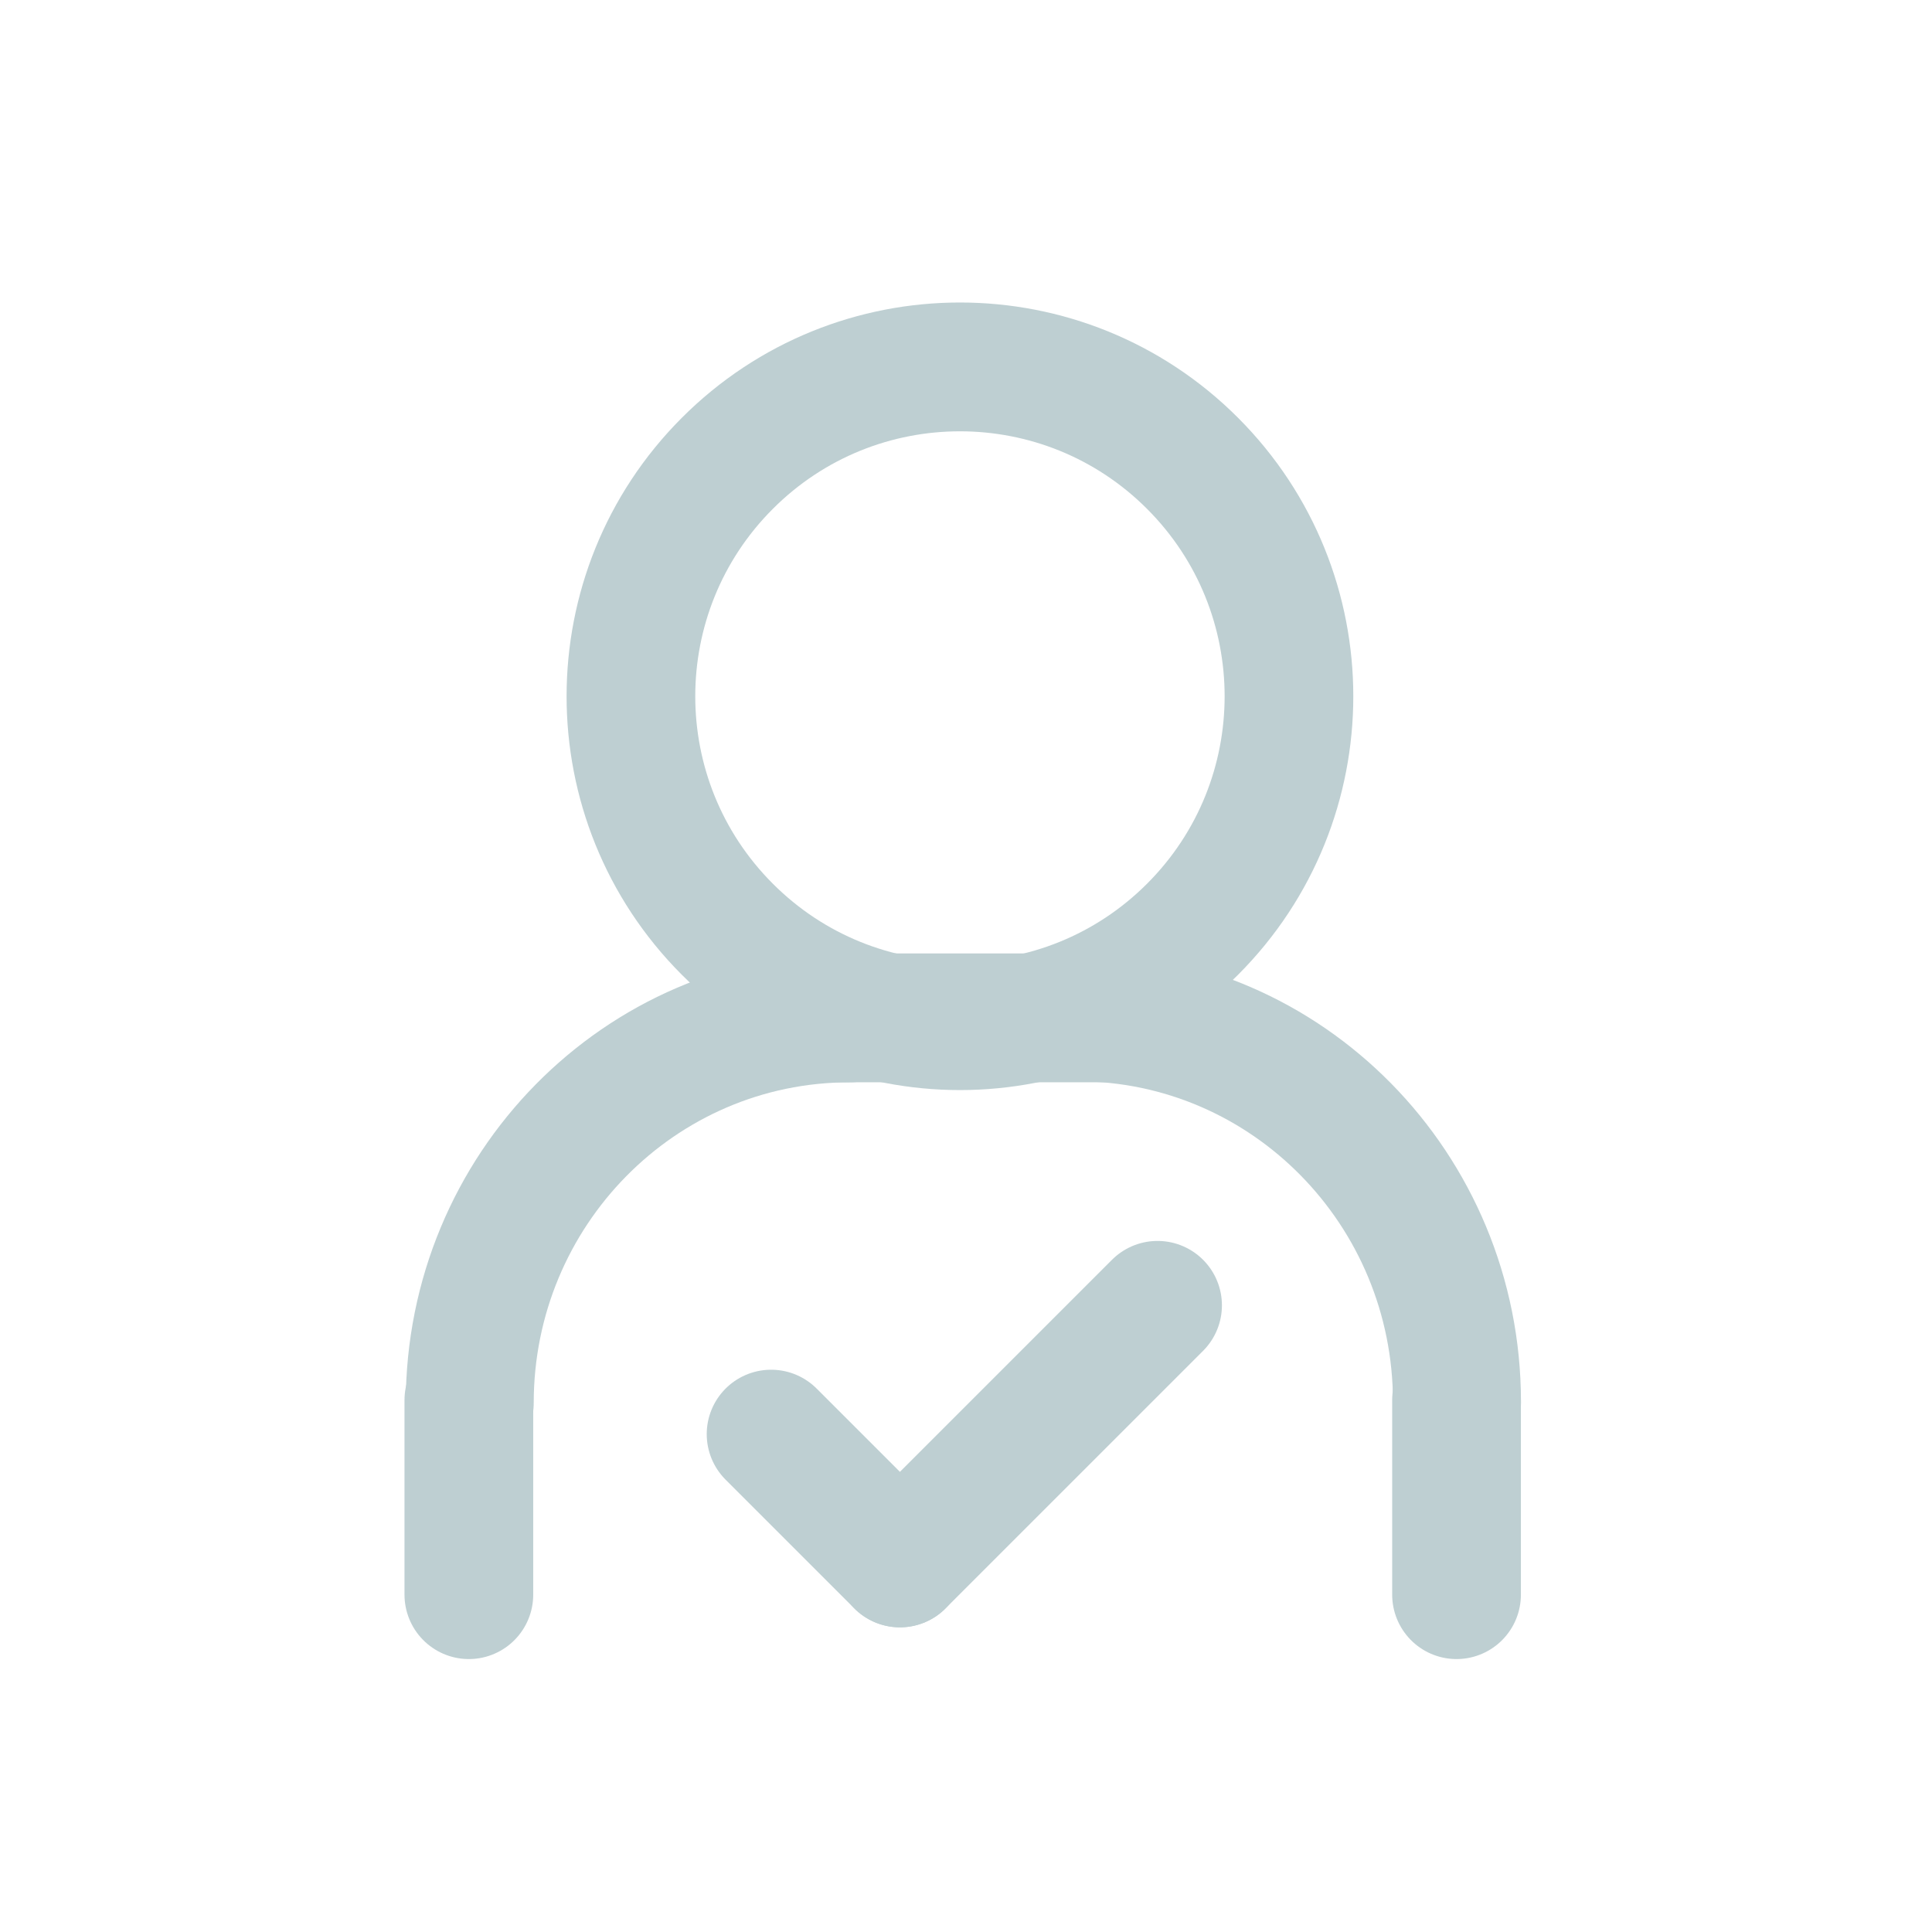 <?xml version="1.0" encoding="UTF-8" standalone="no"?>
<!-- Created with Inkscape (http://www.inkscape.org/) -->

<svg
   xmlns:dc="http://purl.org/dc/elements/1.1/"
   xmlns:cc="http://creativecommons.org/ns#"
   xmlns:rdf="http://www.w3.org/1999/02/22-rdf-syntax-ns#"
   xmlns:svg="http://www.w3.org/2000/svg"
   xmlns="http://www.w3.org/2000/svg"
   xmlns:sodipodi="http://sodipodi.sourceforge.net/DTD/sodipodi-0.dtd"
   xmlns:inkscape="http://www.inkscape.org/namespaces/inkscape"
   width="30"
   height="30"
   id="svg9820"
   version="1.1"
   inkscape:version="0.48.4 r9939"
   sodipodi:docname="kopete.svg">
  <defs
     id="defs9822" />
  <sodipodi:namedview
     id="base"
     pagecolor="#333333"
     bordercolor="#666666"
     borderopacity="1.0"
     inkscape:pageopacity="0.4"
     inkscape:pageshadow="2"
     inkscape:zoom="8"
     inkscape:cx="-3.2560056"
     inkscape:cy="12.624487"
     inkscape:document-units="px"
     inkscape:current-layer="layer1"
     showgrid="false"
     inkscape:window-width="1280"
     inkscape:window-height="748"
     inkscape:window-x="0"
     inkscape:window-y="33"
     inkscape:window-maximized="1">
    <inkscape:grid
       type="xygrid"
       id="grid2945" />
  </sodipodi:namedview>
  <g
     inkscape:label="Layer 1"
     inkscape:groupmode="layer"
     id="layer1"
     transform="translate(-293.223,-745.049)">
    <g
       id="kopete-offline"
       transform="translate(4.347,40.028)">
      <rect
         y="708.022"
         x="261.876"
         height="24"
         width="24"
         id="rect9896"
         style="opacity:0;fill:#ffffff;fill-opacity:1;fill-rule:evenodd;stroke:none" />
      <g
         transform="matrix(0.909,0,0,0.91,-24.975,43.585)"
         id="g10474"
         style="fill:#ffffff;fill-opacity:1">
        <g
           id="g2849"
           transform="matrix(1.406,0,0,1.406,-133.459,-301.874)">
          <path
             inkscape:export-ydpi="300"
             inkscape:export-xdpi="300"
             inkscape:export-filename="/Users/hylkebons/mit.png"
             transform="matrix(-0.123,-0.123,0.123,-0.123,303.434,758.939)"
             d="m -2.828,179.439 c 0,12.692 -10.289,22.981 -22.981,22.981 -12.692,0 -22.981,-10.289 -22.981,-22.981 0,-12.692 10.289,-22.981 22.981,-22.981 12.692,0 22.981,10.289 22.981,22.981 z"
             sodipodi:ry="22.98097"
             sodipodi:rx="22.98097"
             sodipodi:cy="179.43886"
             sodipodi:cx="-25.809397"
             id="path10476"
             style="fill:none;stroke:#BECFD2;stroke-width:8.987;stroke-linecap:round;stroke-miterlimit:4;stroke-opacity:1;stroke-dasharray:none;stroke-dashoffset:0;display:inline"
             sodipodi:type="arc" />
          <path
             inkscape:export-ydpi="300"
             inkscape:export-xdpi="300"
             inkscape:export-filename="/Users/hylkebons/mit.png"
             transform="matrix(0.142,-0.144,-0.142,-0.144,356.484,770.819)"
             d="m -9.559,195.689 c -8.975,8.975 -23.525,8.975 -32.5,0 0,0 0,0 0,0"
             sodipodi:ry="22.98097"
             sodipodi:rx="22.98097"
             sodipodi:cy="179.43886"
             sodipodi:cx="-25.809397"
             id="path10478"
             style="fill:none;stroke:#BECFD2;stroke-width:7.741;stroke-linecap:round;stroke-miterlimit:4;stroke-opacity:1;stroke-dasharray:none;stroke-dashoffset:0;display:inline"
             sodipodi:type="arc"
             sodipodi:start="0.78539816"
             sodipodi:end="2.3561945"
             sodipodi:open="true" />
          <path
             inkscape:connector-curvature="0"
             id="path10480"
             d="m 330.881,744.022 -4.489,0"
             style="fill:none;stroke:#BECFD2;stroke-width:1.564;stroke-linecap:round;stroke-linejoin:miter;stroke-miterlimit:4;stroke-opacity:1;stroke-dasharray:none;display:inline" />
          <path
             inkscape:connector-curvature="0"
             sodipodi:nodetypes="cc"
             style="fill:none;stroke:#BECFD2;stroke-width:1.564;stroke-linecap:round;stroke-linejoin:miter;stroke-miterlimit:4;stroke-opacity:1;stroke-dasharray:none;display:inline"
             d="m 334.713,748.662 0,2.36"
             id="path10482" />
          <path
             sodipodi:open="true"
             sodipodi:end="2.3561945"
             sodipodi:start="0.78539816"
             sodipodi:type="arc"
             style="fill:none;stroke:#BECFD2;stroke-width:7.745;stroke-linecap:round;stroke-miterlimit:4;stroke-opacity:1;stroke-dasharray:none;stroke-dashoffset:0;display:inline"
             id="path10484"
             sodipodi:cx="-25.809397"
             sodipodi:cy="179.43886"
             sodipodi:rx="22.98097"
             sodipodi:ry="22.98097"
             d="m -9.559,195.689 c -8.975,8.975 -23.525,8.975 -32.5,0 0,0 0,0 0,0"
             transform="matrix(-0.142,-0.144,0.142,-0.144,300.958,770.806)"
             inkscape:export-filename="/Users/hylkebons/mit.png"
             inkscape:export-xdpi="300"
             inkscape:export-ydpi="300" />
          <path
             inkscape:connector-curvature="0"
             id="path10500"
             d="m 322.713,748.662 0,2.36"
             style="fill:none;stroke:#BECFD2;stroke-width:1.564;stroke-linecap:round;stroke-linejoin:miter;stroke-miterlimit:4;stroke-opacity:1;stroke-dasharray:none;display:inline"
             sodipodi:nodetypes="cc" />
        </g>
      </g>
    </g>
    <g
       id="kopete"
       transform="translate(57.831,0.505)">
      <rect
         style="opacity:0;fill:#ffffff;fill-opacity:1;fill-rule:evenodd;stroke:none"
         id="rect9918"
         width="24"
         height="24"
         x="238.392"
         y="747.544" />
      <g
         id="g2947"
         transform="translate(-0.245,-0.36)">
        <g
           transform="translate(-1.675,-34.464)"
           id="g2888">
          <path
             id="path8953"
             d="m 255.286,799.637 -4,4"
             style="fill:none;stroke:#BECFD2;stroke-width:2;stroke-linecap:round;stroke-linejoin:miter;stroke-miterlimit:4;stroke-opacity:1;stroke-dasharray:none;display:inline"
             sodipodi:nodetypes="cc"
             inkscape:connector-curvature="0" />
          <path
             style="fill:none;stroke:#BECFD2;stroke-width:2;stroke-linecap:round;stroke-linejoin:miter;stroke-miterlimit:4;stroke-opacity:1;stroke-dasharray:none;display:inline"
             d="m 249.286,801.637 2,2"
             id="path8955"
             sodipodi:nodetypes="cc"
             inkscape:connector-curvature="0" />
        </g>
        <g
           style="fill:#ffffff;fill-opacity:1"
           id="g10474-8"
           transform="matrix(0.909,0,0,0.91,-48.213,83.468)">
          <g
             transform="matrix(1.406,0,0,1.406,-133.459,-301.874)"
             id="g2849-5">
            <path
               sodipodi:type="arc"
               style="fill:none;stroke:#BECFD2;stroke-width:8.987;stroke-linecap:round;stroke-miterlimit:4;stroke-opacity:1;stroke-dasharray:none;stroke-dashoffset:0;display:inline"
               id="path10476-6"
               sodipodi:cx="-25.809397"
               sodipodi:cy="179.43886"
               sodipodi:rx="22.98097"
               sodipodi:ry="22.98097"
               d="m -2.828,179.439 c 0,12.692 -10.289,22.981 -22.981,22.981 -12.692,0 -22.981,-10.289 -22.981,-22.981 0,-12.692 10.289,-22.981 22.981,-22.981 12.692,0 22.981,10.289 22.981,22.981 z"
               transform="matrix(-0.123,-0.123,0.123,-0.123,303.434,759.016)"
               inkscape:export-filename="/Users/hylkebons/mit.png"
               inkscape:export-xdpi="300"
               inkscape:export-ydpi="300" />
            <path
               sodipodi:open="true"
               sodipodi:end="2.3561945"
               sodipodi:start="0.78539816"
               sodipodi:type="arc"
               style="fill:none;stroke:#BECFD2;stroke-width:7.741;stroke-linecap:round;stroke-miterlimit:4;stroke-opacity:1;stroke-dasharray:none;stroke-dashoffset:0;display:inline"
               id="path10478-1"
               sodipodi:cx="-25.809397"
               sodipodi:cy="179.43886"
               sodipodi:rx="22.98097"
               sodipodi:ry="22.98097"
               d="m -9.559,195.689 c -8.975,8.975 -23.525,8.975 -32.5,0 0,0 0,0 0,0"
               transform="matrix(0.142,-0.144,-0.142,-0.144,356.484,770.819)"
               inkscape:export-filename="/Users/hylkebons/mit.png"
               inkscape:export-xdpi="300"
               inkscape:export-ydpi="300" />
            <path
               style="fill:none;stroke:#BECFD2;stroke-width:1.564;stroke-linecap:round;stroke-linejoin:miter;stroke-miterlimit:4;stroke-opacity:1;stroke-dasharray:none;display:inline"
               d="m 330.881,744.022 -4.489,0"
               id="path10480-1"
               inkscape:connector-curvature="0" />
            <path
               id="path10482-5"
               d="m 334.713,748.662 0,2.36"
               style="fill:none;stroke:#BECFD2;stroke-width:1.564;stroke-linecap:round;stroke-linejoin:miter;stroke-miterlimit:4;stroke-opacity:1;stroke-dasharray:none;display:inline"
               sodipodi:nodetypes="cc"
               inkscape:connector-curvature="0" />
            <path
               inkscape:export-ydpi="300"
               inkscape:export-xdpi="300"
               inkscape:export-filename="/Users/hylkebons/mit.png"
               transform="matrix(-0.142,-0.144,0.142,-0.144,300.958,770.806)"
               d="m -9.559,195.689 c -8.975,8.975 -23.525,8.975 -32.5,0 0,0 0,0 0,0"
               sodipodi:ry="22.98097"
               sodipodi:rx="22.98097"
               sodipodi:cy="179.43886"
               sodipodi:cx="-25.809397"
               id="path10484-9"
               style="fill:none;stroke:#BECFD2;stroke-width:7.745;stroke-linecap:round;stroke-miterlimit:4;stroke-opacity:1;stroke-dasharray:none;stroke-dashoffset:0;display:inline"
               sodipodi:type="arc"
               sodipodi:start="0.78539816"
               sodipodi:end="2.3561945"
               sodipodi:open="true" />
            <path
               sodipodi:nodetypes="cc"
               style="fill:none;stroke:#BECFD2;stroke-width:1.564;stroke-linecap:round;stroke-linejoin:miter;stroke-miterlimit:4;stroke-opacity:1;stroke-dasharray:none;display:inline"
               d="m 322.713,748.662 0,2.36"
               id="path10500-8"
               inkscape:connector-curvature="0" />
          </g>
        </g>
      </g>
    </g>
  </g>
</svg>
